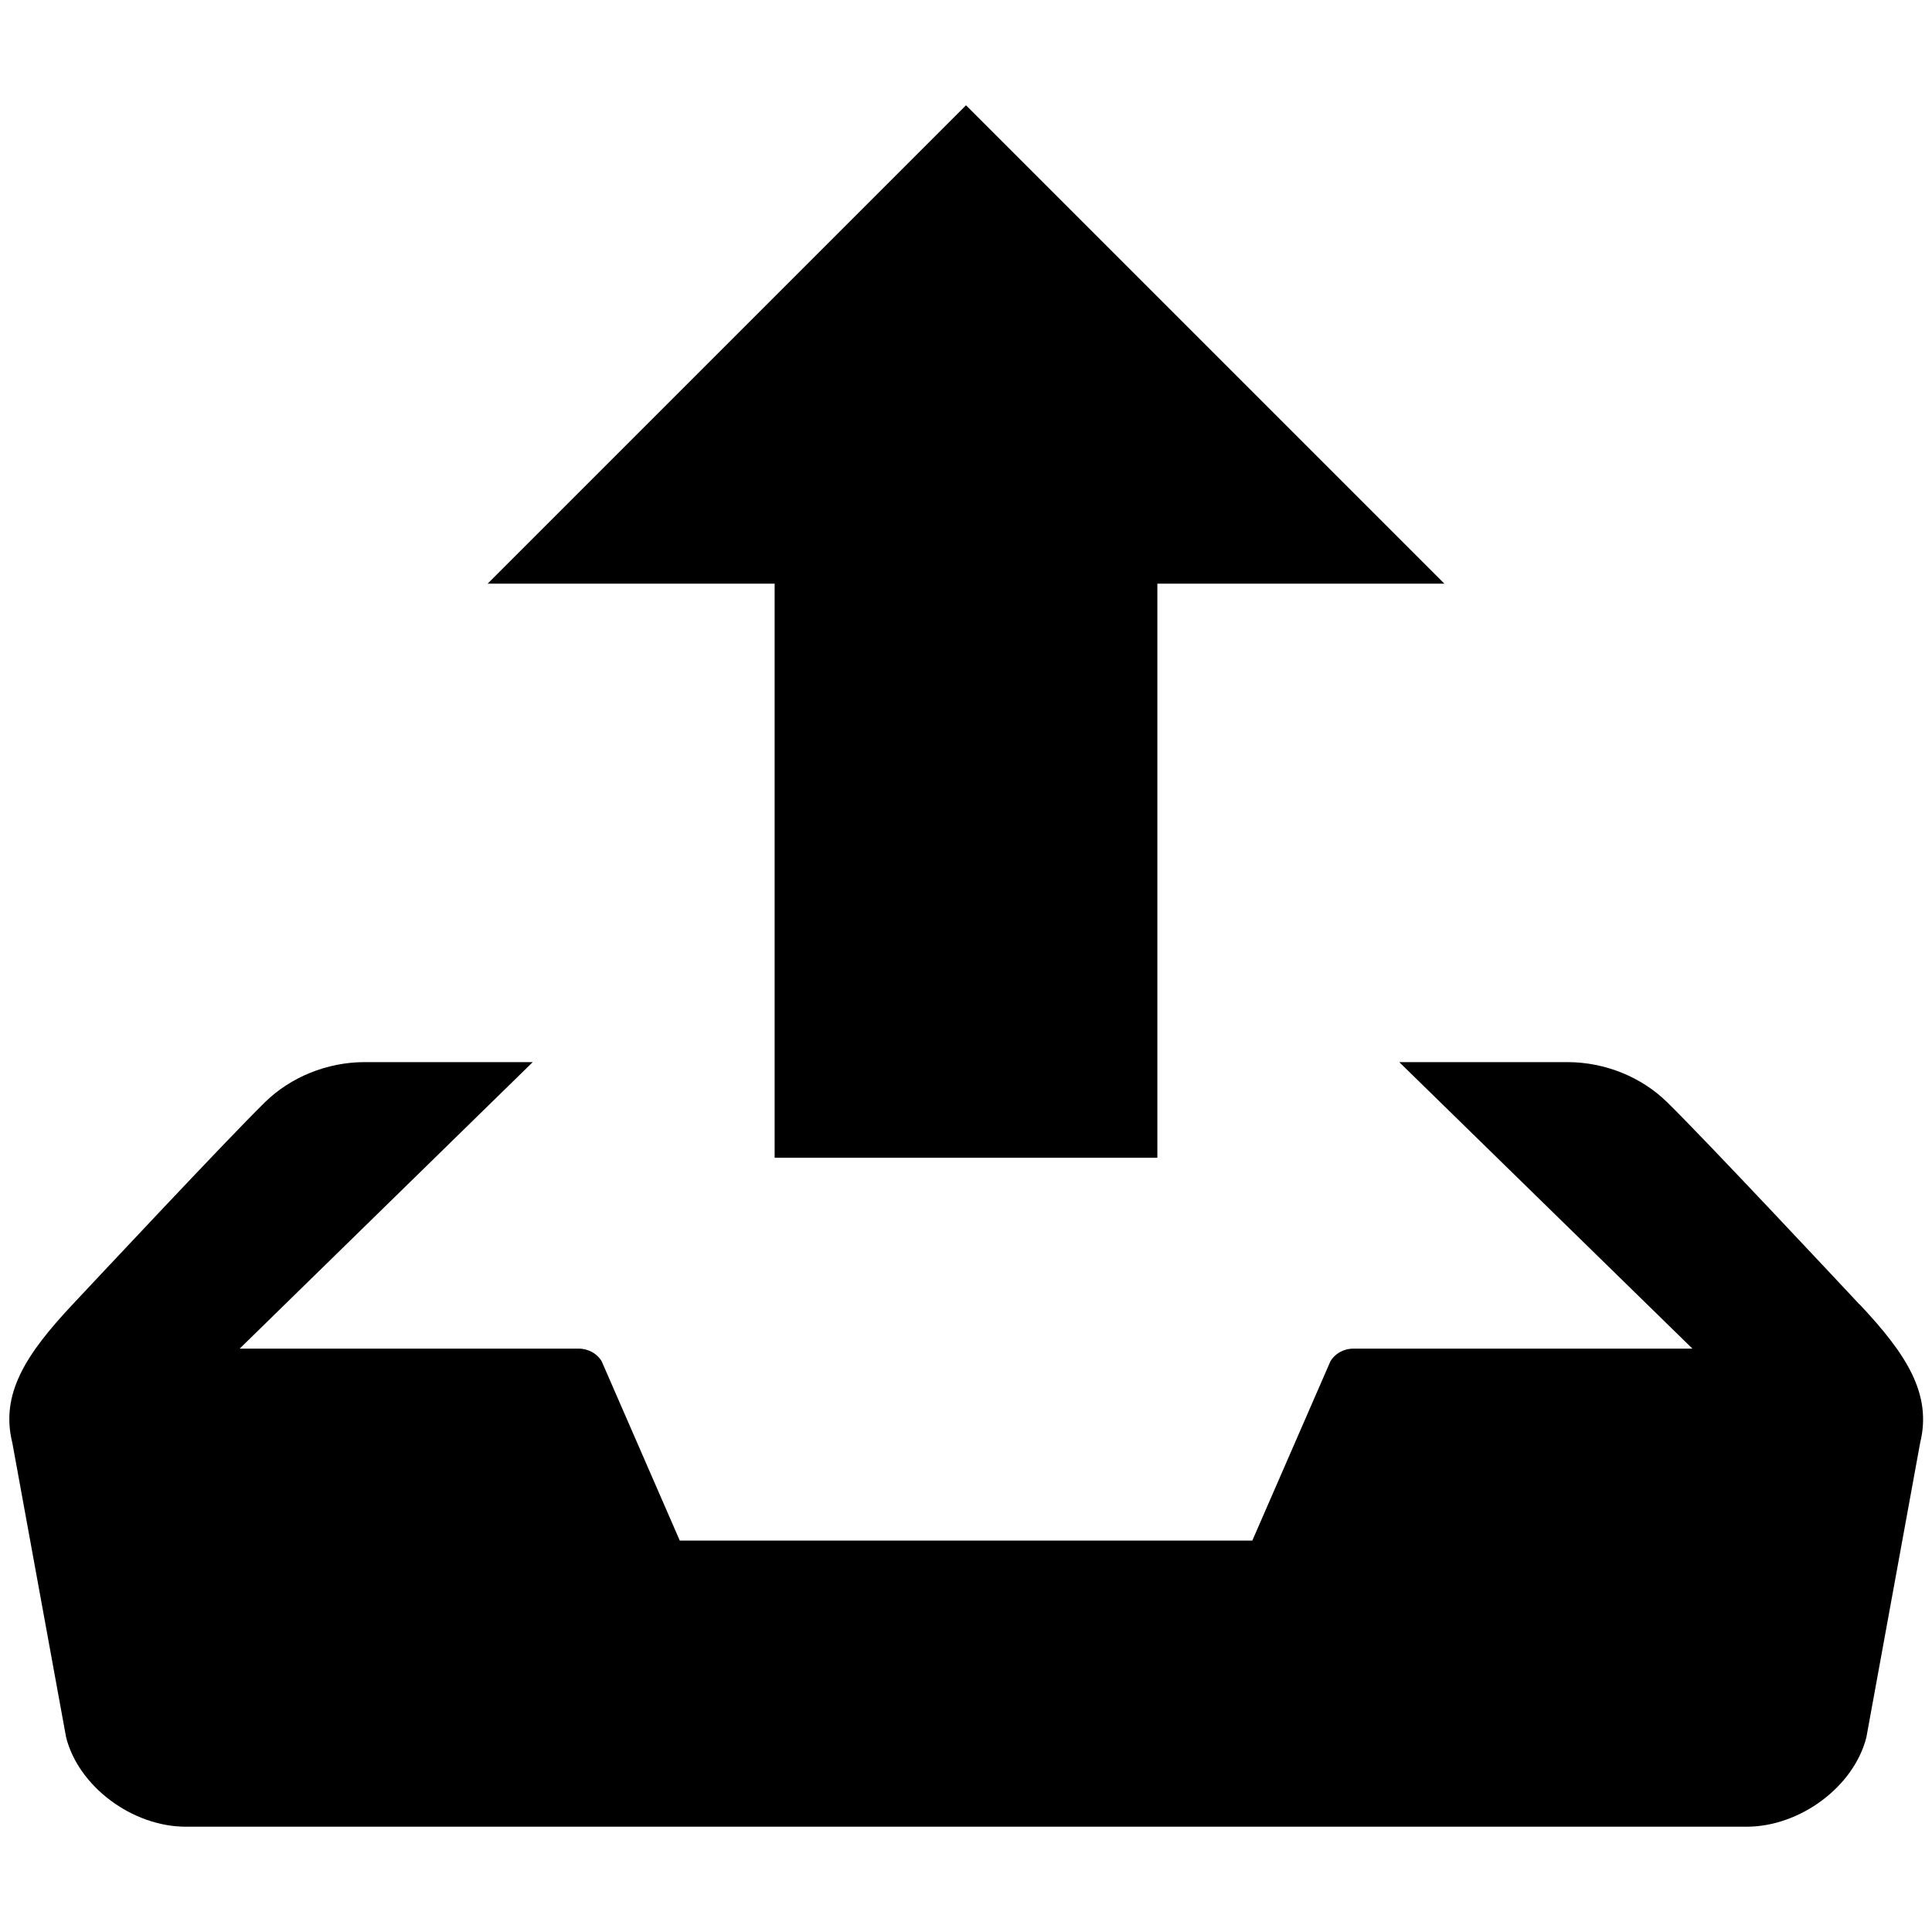 <!-- Generated by IcoMoon.io -->
<svg version="1.1" xmlns="http://www.w3.org/2000/svg" width="20" height="20" viewBox="0 0 20 20">
<title>upload</title>
<path d="M8.019 11.985h3.962v-5.943h2.971l-4.952-4.952-4.952 4.952h2.971v5.943zM19.249 13.503c-0.208-0.222-1.596-1.707-1.992-2.094-0.262-0.257-0.638-0.414-1.032-0.414h-1.74l3.035 2.966h-3.51c-0.101 0-0.192 0.052-0.238 0.132l-0.808 1.855h-5.927l-0.808-1.855c-0.046-0.080-0.138-0.132-0.238-0.132h-3.51l3.034-2.966h-1.739c-0.393 0-0.769 0.157-1.032 0.414-0.396 0.388-1.784 1.873-1.992 2.094-0.484 0.516-0.751 0.927-0.624 1.435l0.556 3.045c0.127 0.509 0.684 0.927 1.24 0.927h16.157c0.556 0 1.113-0.418 1.24-0.927l0.556-3.045c0.125-0.508-0.141-0.919-0.626-1.435z"></path>
</svg>
